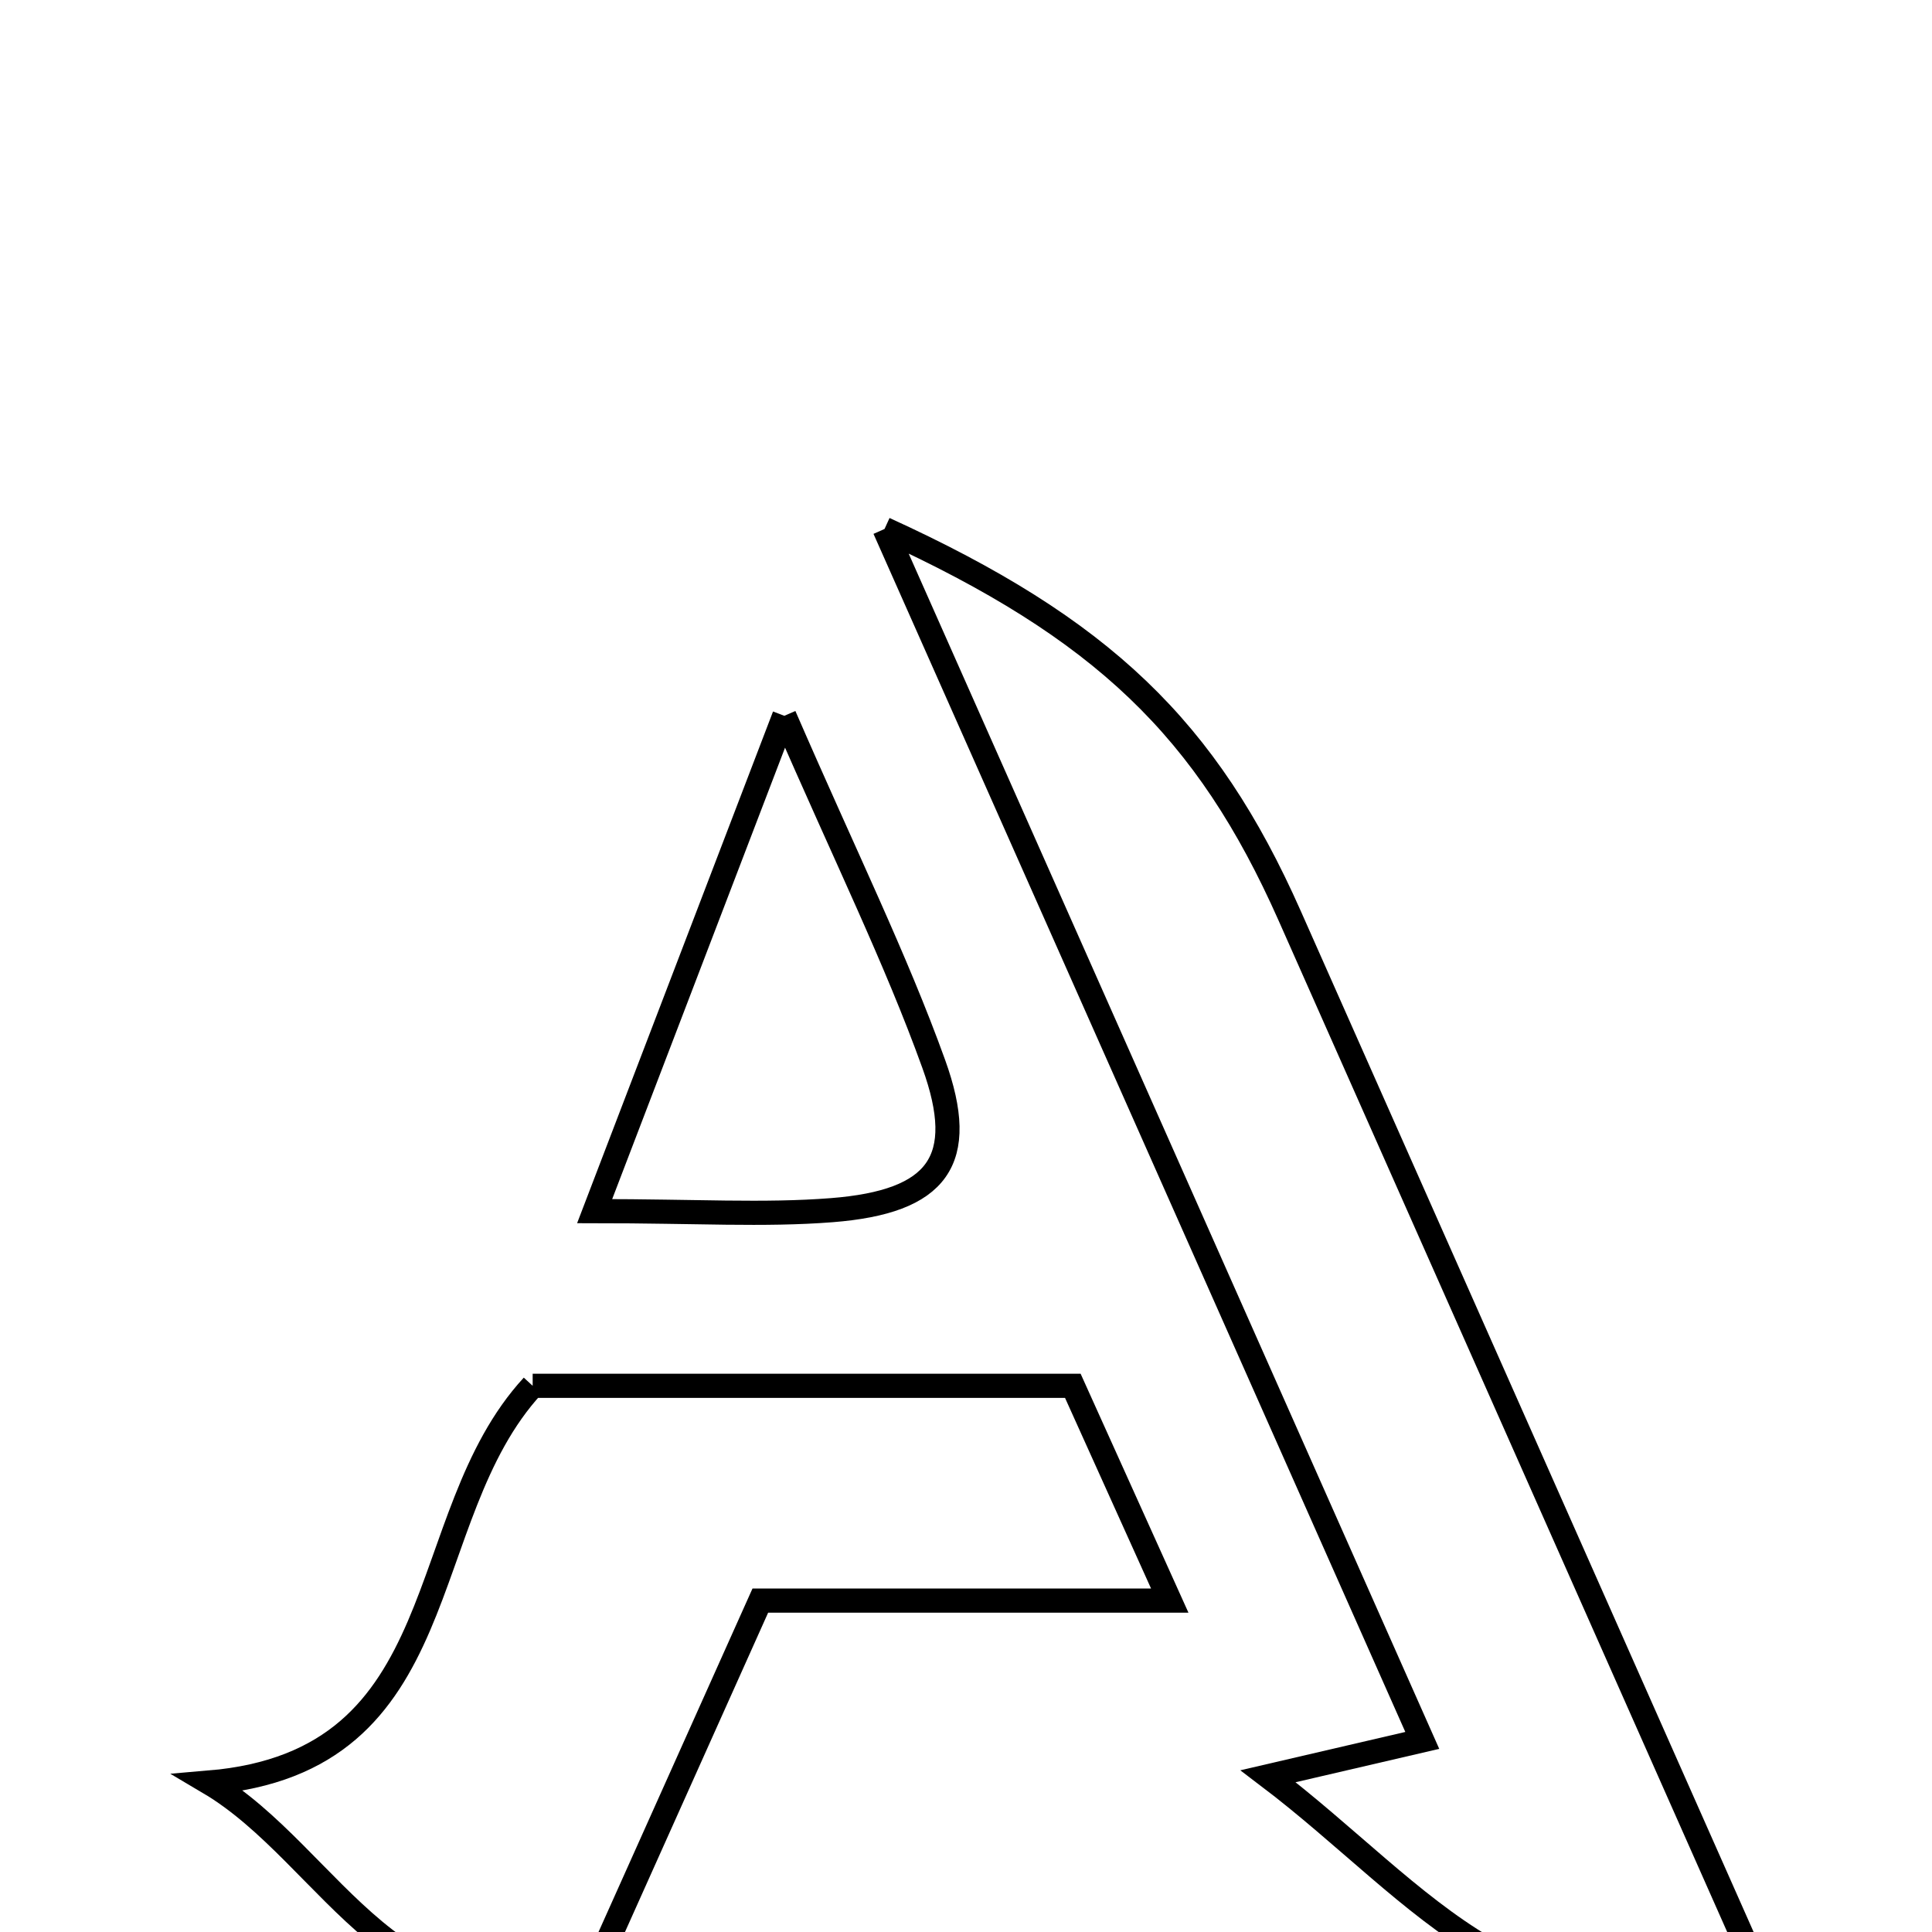 <svg xmlns="http://www.w3.org/2000/svg" viewBox="0.0 0.0 24.0 24.0" height="200px" width="200px"><path fill="none" stroke="black" stroke-width=".3" stroke-opacity="1.0"  filling="0" d="M10.988 6.571 C13.697 7.808 14.99 9.053 16.019 11.372 C17.929 15.675 19.836 19.979 21.796 24.397 C18.993 25.517 17.681 23.526 15.753 22.065 C16.454 21.902 16.899 21.799 17.668 21.62 C15.438 16.596 13.23 11.623 10.988 6.571"></path>
<path fill="none" stroke="black" stroke-width=".3" stroke-opacity="1.0"  filling="0" d="M9.743 8.892 C10.507 10.652 11.127 11.907 11.599 13.216 C12.033 14.419 11.652 14.929 10.334 15.033 C9.492 15.099 8.641 15.045 7.387 15.045 C8.178 12.977 8.857 11.205 9.743 8.892"></path>
<path fill="none" stroke="black" stroke-width=".3" stroke-opacity="1.0"  filling="0" d="M6.617 17.215 C8.649 17.215 10.904 17.215 13.327 17.215 C13.679 17.994 14.055 18.828 14.531 19.883 C12.713 19.883 11.16 19.883 9.445 19.883 C8.754 21.425 8.088 22.91 7.385 24.478 C4.953 25.372 4.134 23.053 2.596 22.144 C5.703 21.881 5.104 18.858 6.617 17.215"></path></svg>
